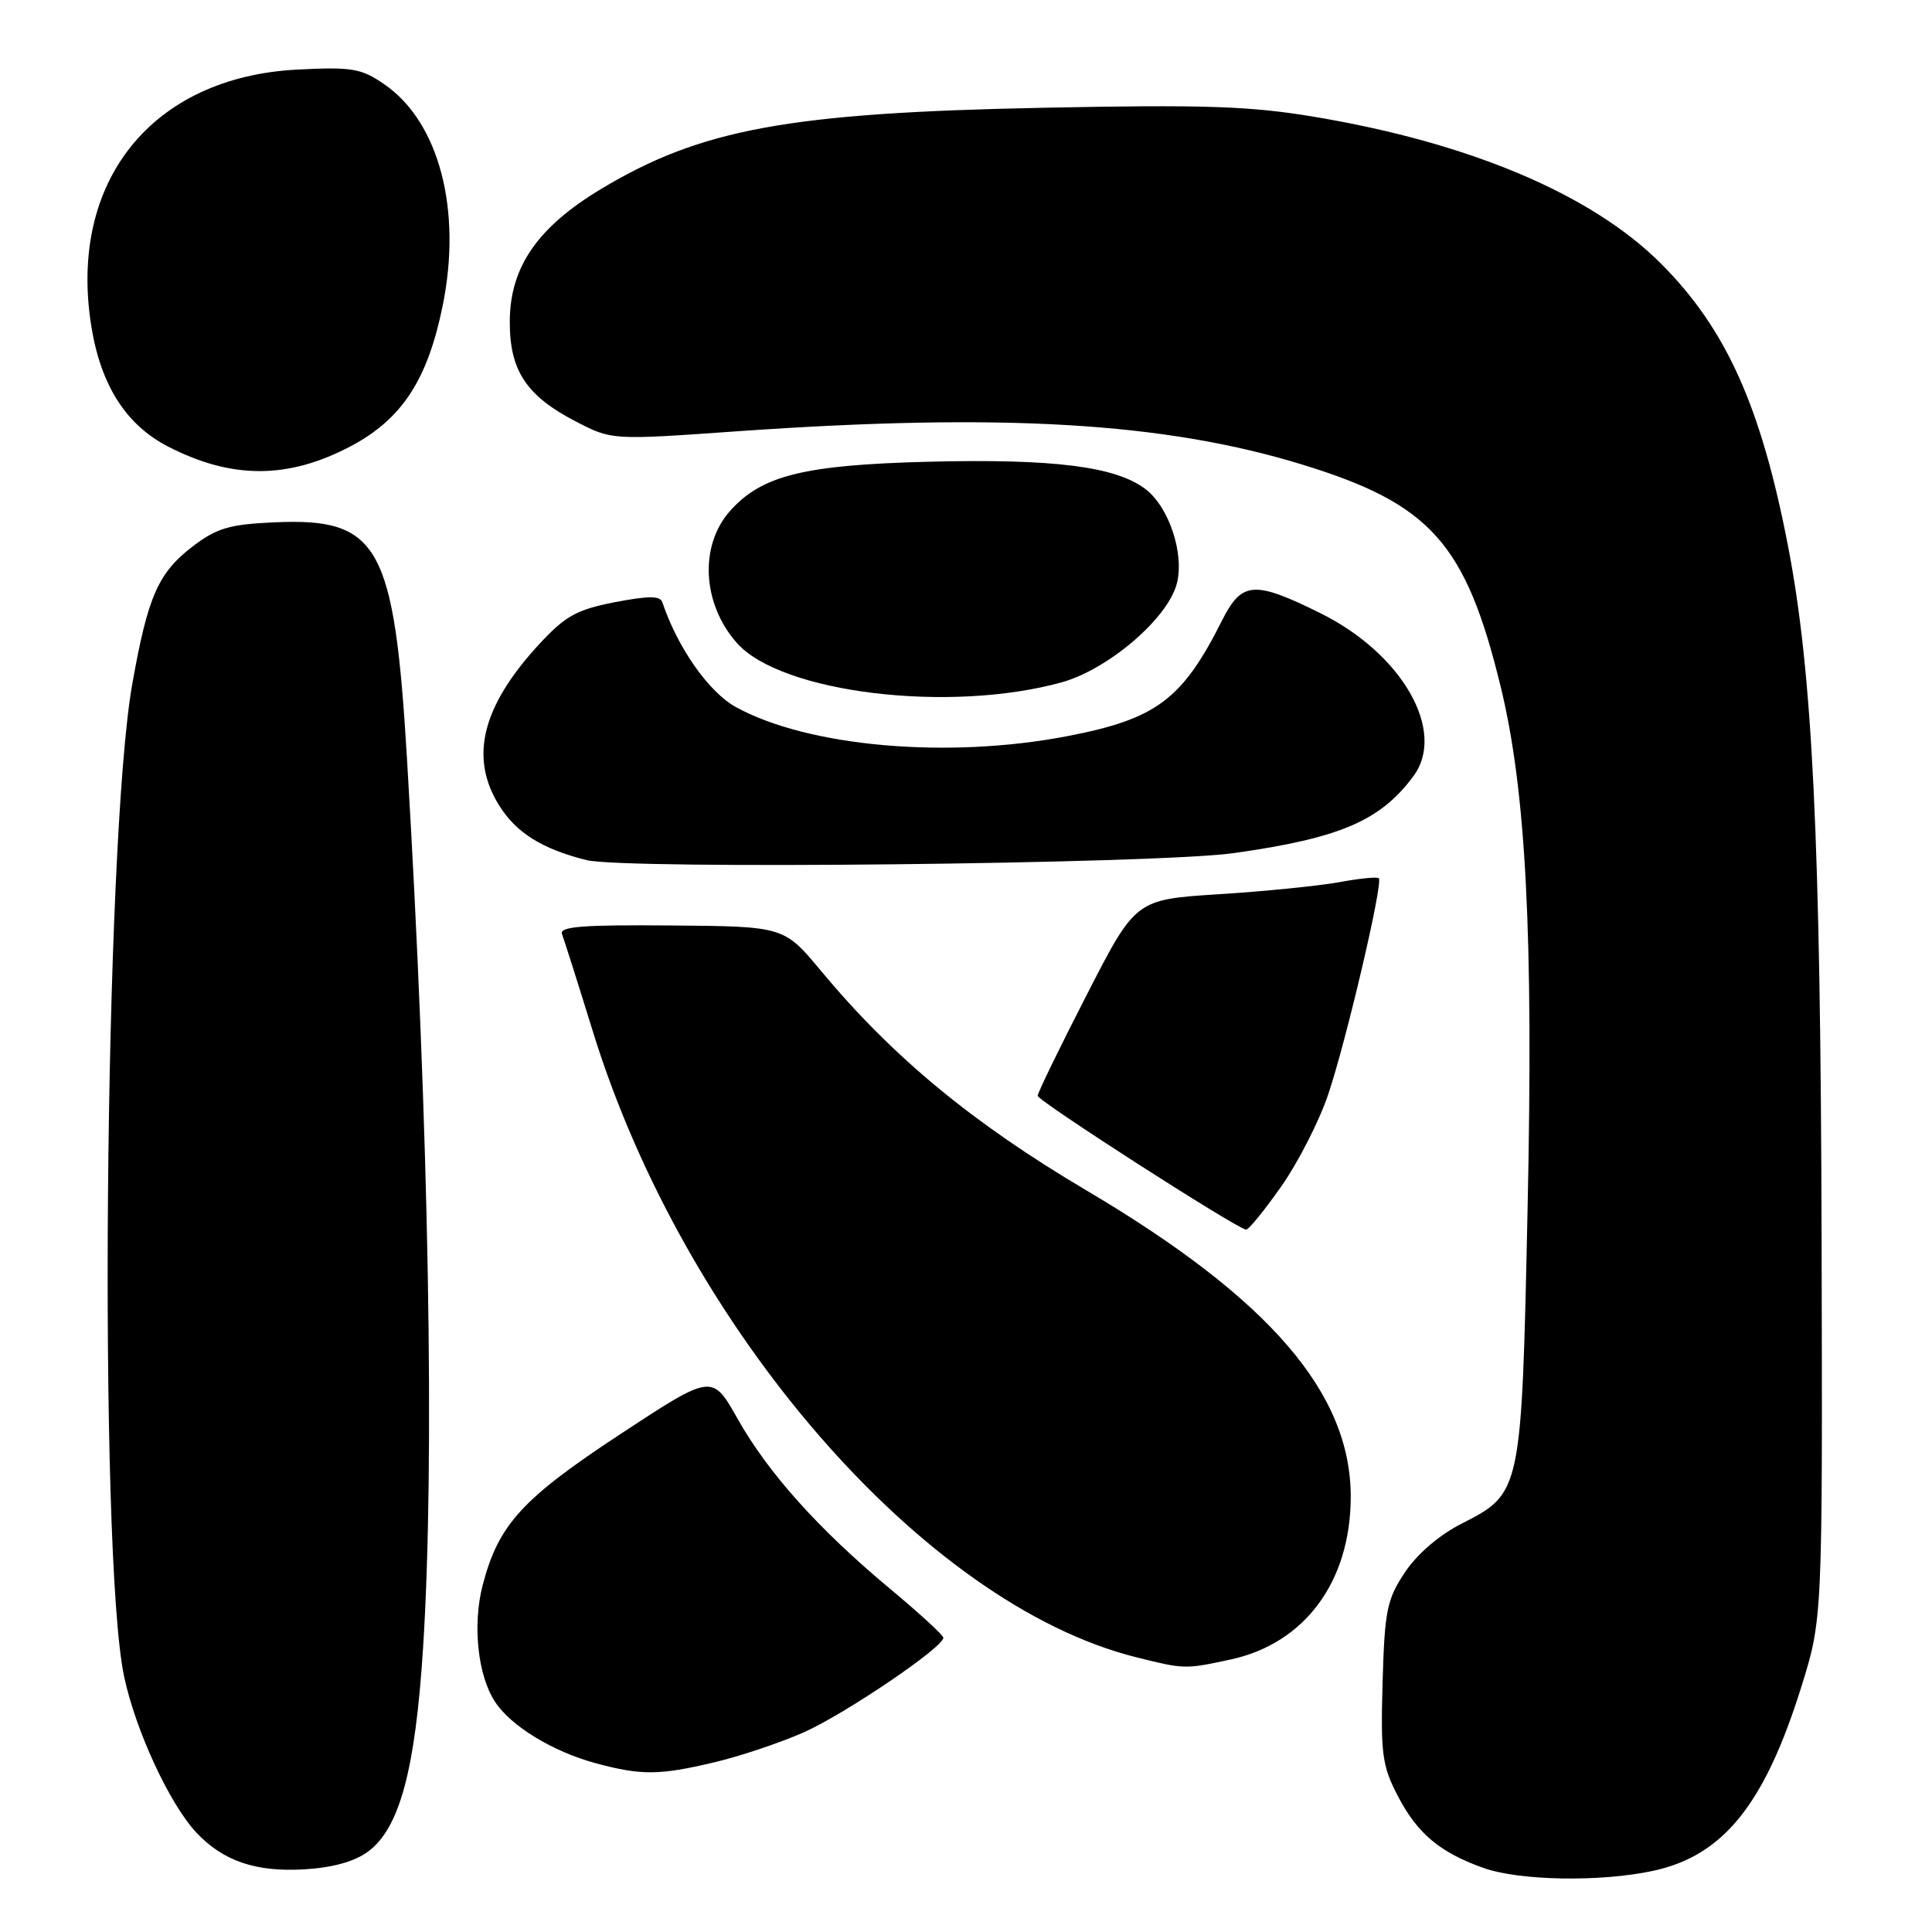 <?xml version="1.0" encoding="UTF-8" standalone="no"?>
<!DOCTYPE svg PUBLIC "-//W3C//DTD SVG 1.1//EN" "http://www.w3.org/Graphics/SVG/1.1/DTD/svg11.dtd" >
<svg xmlns="http://www.w3.org/2000/svg" xmlns:xlink="http://www.w3.org/1999/xlink" version="1.1" viewBox="0 0 256 256">
 <g >
 <path fill="currentColor"
d=" M 219.03 247.90 C 228.34 245.90 233.82 239.10 238.69 223.50 C 241.50 214.50 241.50 214.50 241.37 164.00 C 241.23 110.93 240.17 89.19 236.93 72.39 C 233.35 53.85 228.73 43.57 220.07 34.91 C 210.92 25.76 194.76 18.92 174.16 15.48 C 165.64 14.05 159.56 13.85 138.21 14.28 C 104.52 14.95 92.87 17.09 79.65 25.04 C 71.28 30.07 67.62 35.33 67.55 42.44 C 67.49 49.08 69.71 52.46 76.40 55.90 C 81.09 58.32 81.09 58.32 97.79 57.14 C 132.79 54.69 154.30 55.96 172.53 61.55 C 189.57 66.77 194.22 71.98 198.85 91.00 C 202.21 104.79 203.20 123.94 202.41 160.29 C 201.61 197.85 201.61 197.84 193.64 201.91 C 190.68 203.41 187.74 205.95 186.14 208.37 C 183.77 211.93 183.47 213.44 183.20 222.92 C 182.93 232.36 183.14 233.98 185.20 237.94 C 187.78 242.93 190.77 245.45 196.56 247.51 C 201.34 249.21 212.05 249.40 219.03 247.90 Z  M 48.76 245.35 C 52.93 242.28 55.01 234.61 56.05 218.50 C 57.64 193.89 56.84 149.39 53.94 100.72 C 52.24 72.22 50.22 68.60 36.41 69.21 C 30.41 69.47 28.73 69.97 25.55 72.39 C 20.97 75.89 19.60 78.98 17.54 90.56 C 13.81 111.43 13.03 205.94 16.44 222.12 C 17.96 229.31 22.50 239.10 26.05 242.86 C 29.58 246.60 33.90 248.07 40.26 247.70 C 44.06 247.48 46.96 246.68 48.76 245.35 Z  M 94.63 233.52 C 98.01 232.73 103.33 230.94 106.47 229.56 C 111.91 227.15 125.00 218.29 125.00 217.01 C 125.00 216.67 121.81 213.75 117.92 210.51 C 108.46 202.62 101.77 195.17 97.72 187.97 C 94.37 182.03 94.37 182.03 82.18 190.04 C 69.20 198.58 66.06 202.01 63.97 209.99 C 62.59 215.25 63.29 221.99 65.59 225.49 C 67.70 228.72 73.25 232.10 78.95 233.64 C 84.97 235.26 87.34 235.25 94.63 233.52 Z  M 163.03 219.90 C 172.86 217.79 178.94 209.61 178.98 198.41 C 179.03 184.63 168.26 172.12 144.00 157.76 C 128.86 148.81 118.29 140.07 108.80 128.66 C 103.88 122.75 103.88 122.75 88.93 122.63 C 77.14 122.53 74.08 122.77 74.47 123.78 C 74.74 124.49 76.60 130.34 78.59 136.78 C 90.78 176.10 122.43 212.54 150.50 219.58 C 156.95 221.19 156.99 221.20 163.03 219.90 Z  M 169.78 157.20 C 172.01 154.02 174.81 148.54 175.99 145.03 C 178.39 137.91 183.30 116.96 182.70 116.37 C 182.49 116.16 180.11 116.40 177.41 116.90 C 174.71 117.39 167.54 118.11 161.49 118.49 C 150.47 119.19 150.47 119.19 143.99 131.84 C 140.42 138.79 137.50 144.80 137.50 145.20 C 137.50 145.87 163.81 162.77 165.11 162.93 C 165.44 162.97 167.54 160.39 169.78 157.20 Z  M 163.50 113.04 C 177.57 111.05 182.89 108.77 187.29 102.84 C 191.68 96.91 185.83 86.65 175.00 81.27 C 166.16 76.89 164.54 77.01 161.91 82.25 C 156.64 92.73 153.20 95.29 141.34 97.56 C 125.56 100.58 107.14 98.96 97.54 93.71 C 93.93 91.74 89.77 85.81 87.76 79.79 C 87.48 78.93 85.89 78.94 81.44 79.80 C 76.37 80.79 74.90 81.62 71.39 85.42 C 63.88 93.58 62.19 100.34 66.10 106.66 C 68.37 110.33 71.78 112.48 77.72 113.97 C 82.81 115.24 153.30 114.48 163.50 113.04 Z  M 140.65 90.42 C 146.78 88.73 154.64 82.04 155.91 77.42 C 156.99 73.51 154.94 67.23 151.80 64.82 C 147.86 61.81 139.65 60.77 123.10 61.18 C 106.53 61.60 100.92 62.99 96.72 67.72 C 92.64 72.32 93.05 80.02 97.65 85.21 C 103.52 91.82 125.78 94.52 140.65 90.42 Z  M 46.47 59.13 C 53.25 55.54 56.65 50.36 58.65 40.54 C 61.25 27.80 58.18 16.15 50.91 11.16 C 47.87 9.06 46.63 8.85 39.42 9.22 C 20.16 10.19 9.04 24.00 12.09 43.17 C 13.34 51.03 16.68 56.28 22.25 59.16 C 30.71 63.52 38.16 63.51 46.47 59.13 Z "/>
</g>
</svg>
